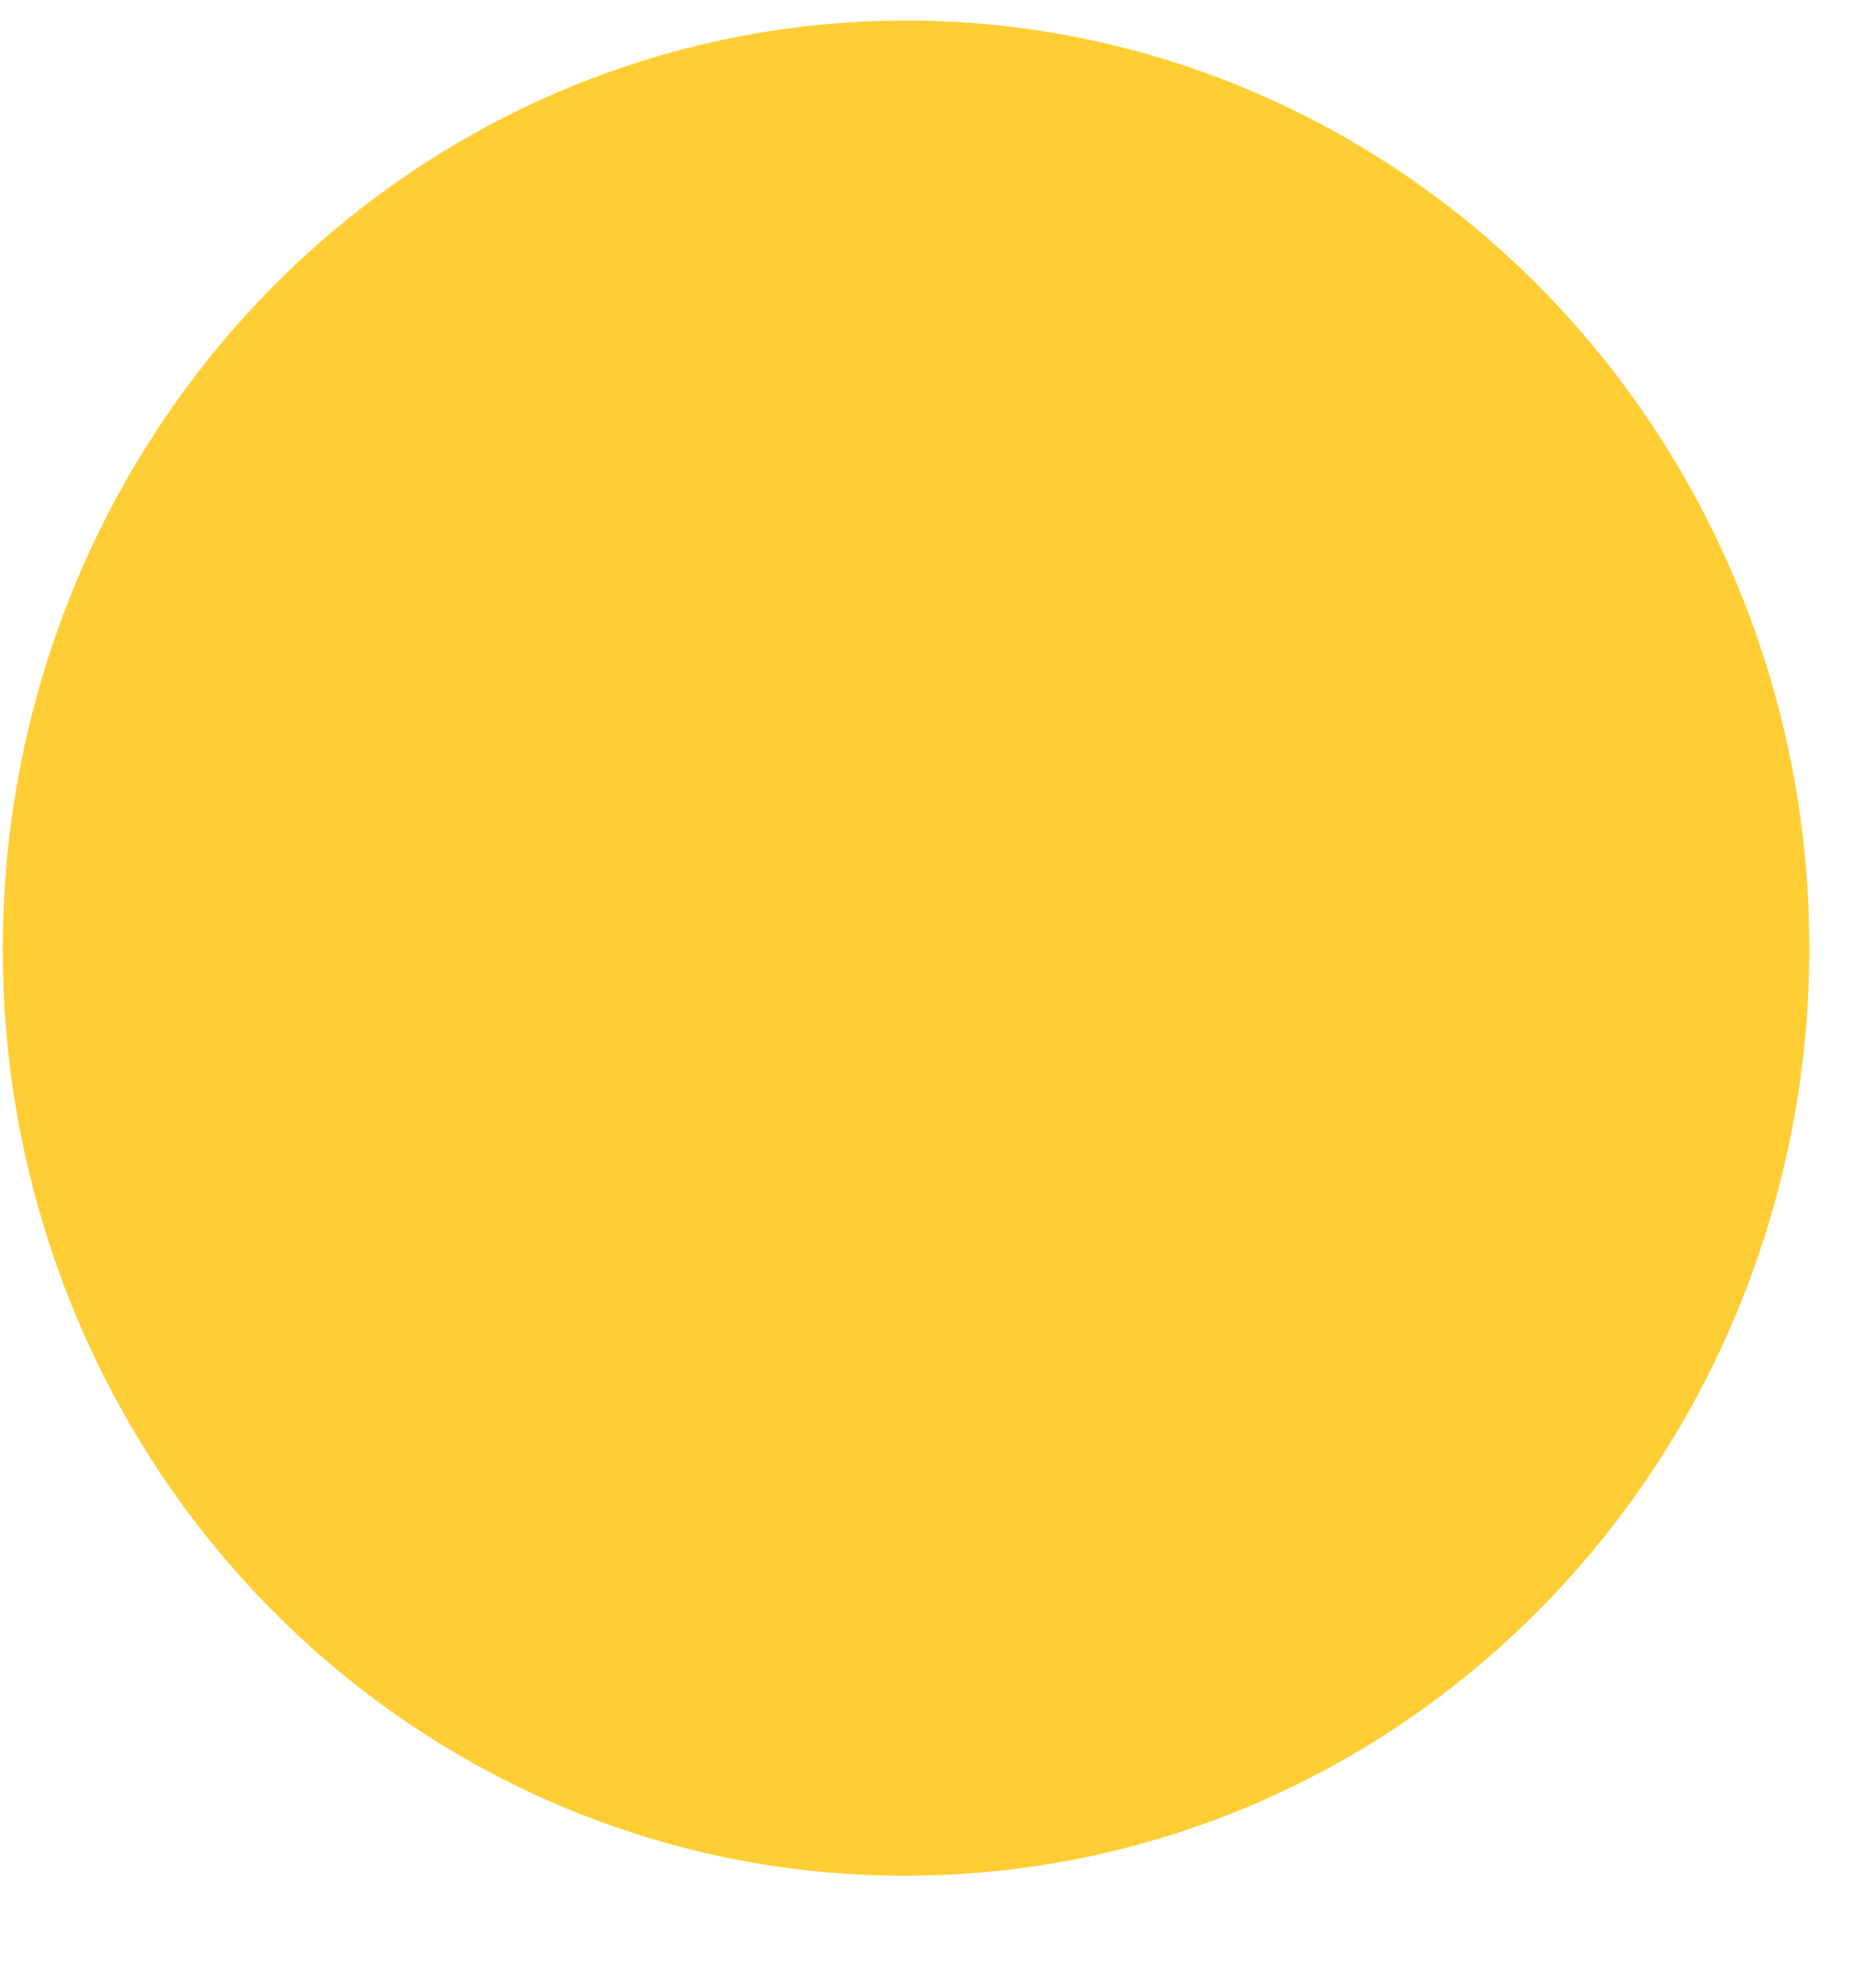 <svg width="14" height="15" viewBox="0 0 14 15" fill="none" xmlns="http://www.w3.org/2000/svg">
<path d="M6.842 14.155C8.191 14.155 9.51 13.745 10.632 12.976C11.754 12.206 12.628 11.113 13.144 9.834C13.66 8.555 13.795 7.147 13.532 5.789C13.269 4.431 12.619 3.184 11.665 2.205C10.711 1.226 9.496 0.559 8.173 0.289C6.85 0.019 5.478 0.158 4.232 0.687C2.986 1.217 1.92 2.114 1.171 3.266C0.421 4.417 0.021 5.77 0.021 7.155C0.019 8.075 0.194 8.986 0.536 9.837C0.878 10.687 1.38 11.46 2.014 12.11C2.648 12.761 3.401 13.276 4.229 13.627C5.058 13.978 5.946 14.158 6.842 14.155Z" fill="#FFCE35"/>
</svg>
